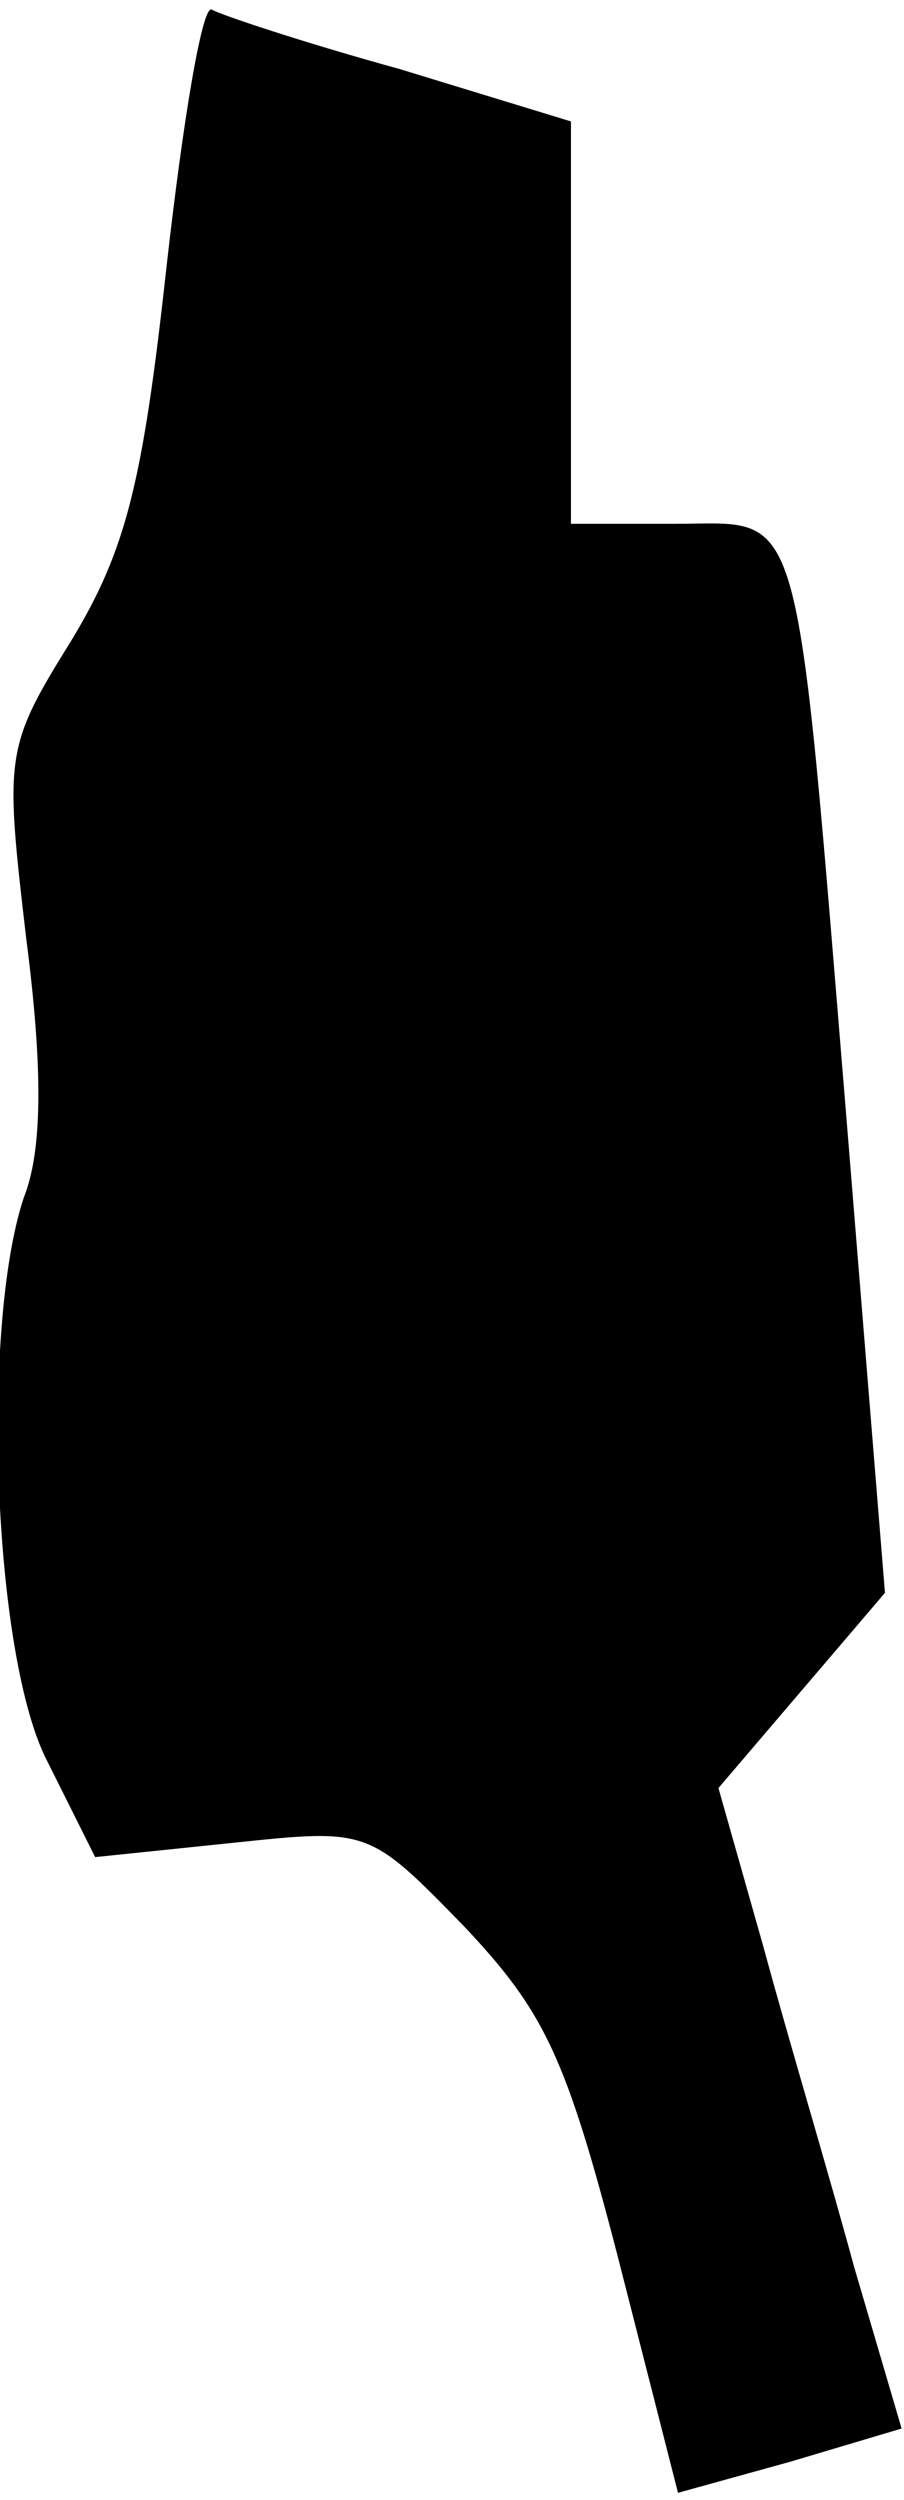 <?xml version="1.0" standalone="no"?>
<!DOCTYPE svg PUBLIC "-//W3C//DTD SVG 20010904//EN"
 "http://www.w3.org/TR/2001/REC-SVG-20010904/DTD/svg10.dtd">
<svg version="1.0" xmlns="http://www.w3.org/2000/svg"
 width="38pt" height="105pt" viewBox="0 0 38 105"
 preserveAspectRatio="xMidYMid meet">
<g transform="translate(0,105) scale(0.1,-0.1)"
fill="#000000" stroke="none">
<path fill="#000000" stroke="none" d="M70 938 c-10 -91 -17 -119 -40 -157
-28 -45 -28 -48 -19 -125 7 -54 7 -89 -1 -109 -18 -54 -13 -193 10 -237 l20
-40 58 6 c57 6 57 6 97 -35 34 -36 43 -55 65 -140 l25 -98 47 13 47 14 -20 68
c-10 37 -28 97 -38 134 l-19 67 35 41 35 41 -16 197 c-22 267 -18 252 -72 252
l-44 0 0 85 0 84 -72 22 c-40 11 -76 23 -79 25 -4 2 -12 -46 -19 -108z"/>
</g>
</svg>
